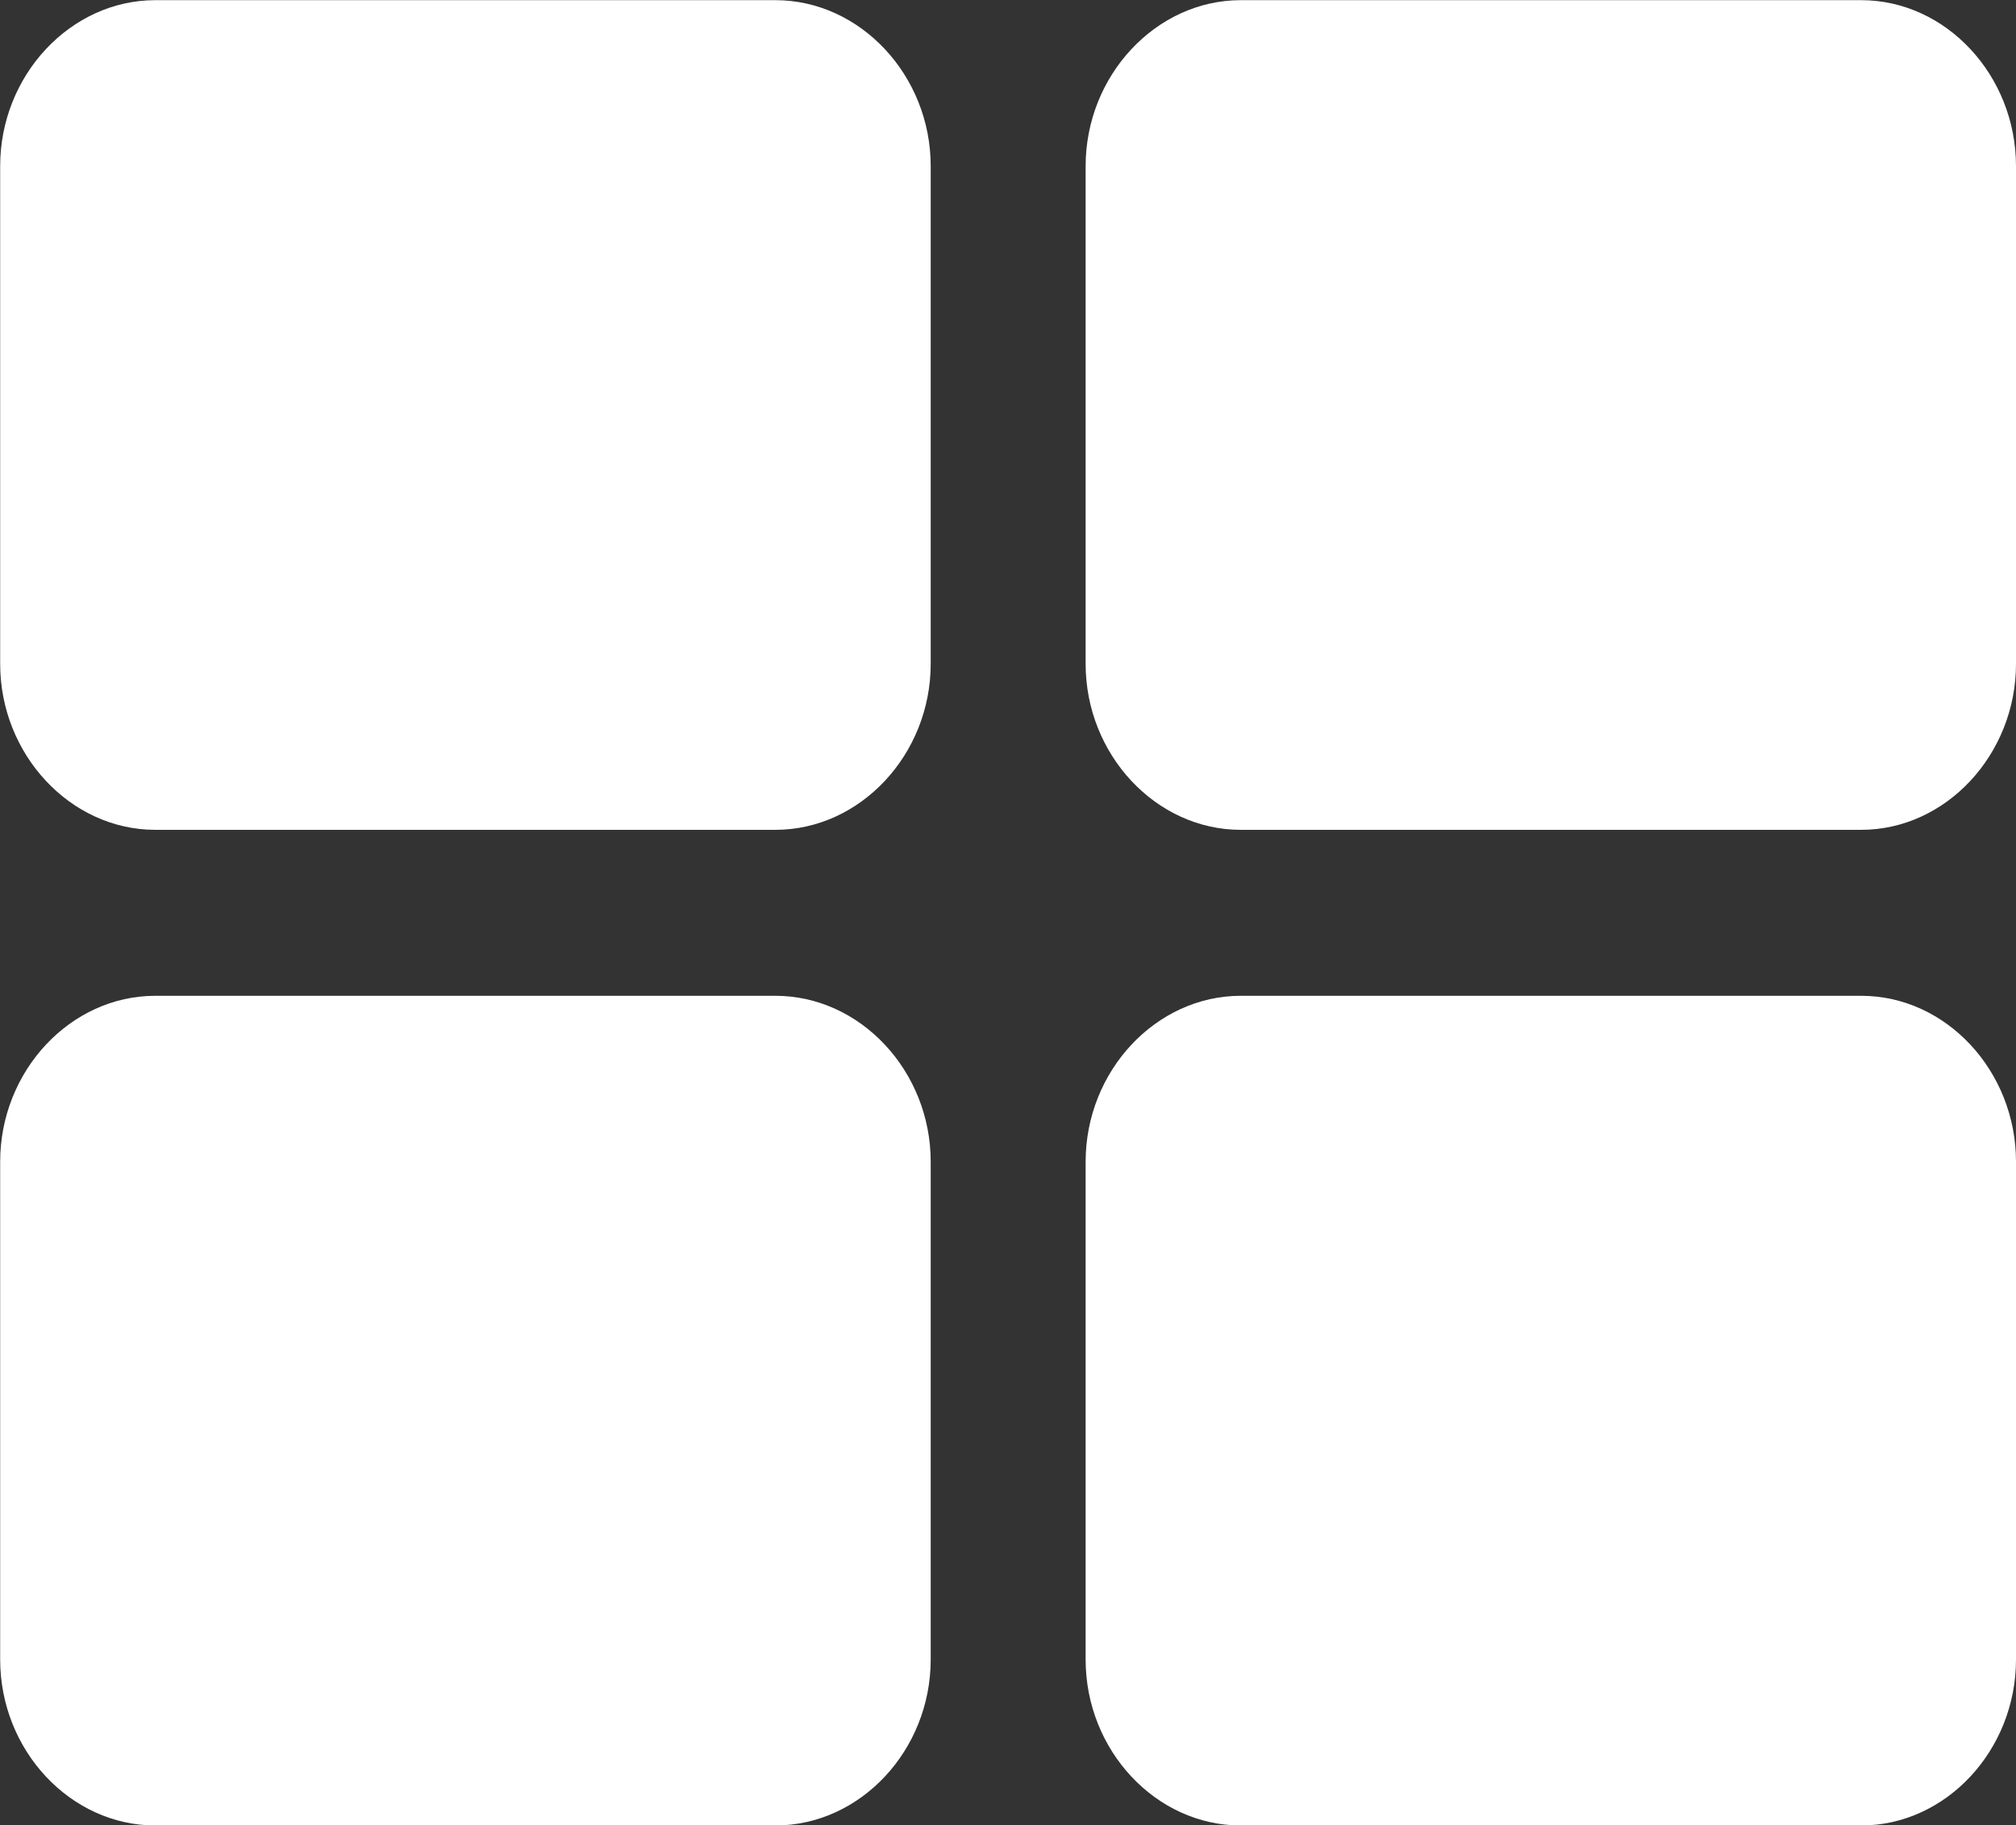 <?xml version="1.0" encoding="utf-8"?>
<!-- Generator: Adobe Illustrator 16.0.0, SVG Export Plug-In . SVG Version: 6.00 Build 0)  -->
<!DOCTYPE svg PUBLIC "-//W3C//DTD SVG 1.1//EN" "http://www.w3.org/Graphics/SVG/1.1/DTD/svg11.dtd">
<svg version="1.1" id="Layer_1" xmlns:v="https://vecta.io/nano"
	 xmlns="http://www.w3.org/2000/svg" xmlns:xlink="http://www.w3.org/1999/xlink" x="0px" y="0px" width="12.245px"
	 height="11.086px" viewBox="-0.987 -0.292 12.245 11.086" enable-background="new -0.987 -0.292 12.245 11.086"
	 xml:space="preserve">
<rect x="-0.987" y="-0.292" width="12.245" height="11.086" fill="#333333" stroke="none"/>
<g>
	<path fill="#FFFFFF" d="M4.666,3.74c0,0.551-0.428,1.008-0.943,1.008h-3.767c-0.515,0-0.942-0.457-0.942-1.008V0.717
		c0-0.551,0.427-1.008,0.942-1.008h3.767c0.515,0,0.943,0.457,0.943,1.008V3.74z M4.666,9.787c0,0.552-0.428,1.008-0.943,1.008
		h-3.767c-0.515,0-0.942-0.456-0.942-1.008V6.764c0-0.552,0.427-1.008,0.942-1.008h3.767c0.515,0,0.943,0.456,0.943,1.008V9.787z
		 M11.258,3.74c0,0.551-0.426,1.008-0.94,1.008H6.549c-0.515,0-0.942-0.457-0.942-1.008V0.717c0-0.551,0.428-1.008,0.942-1.008
		h3.769c0.515,0,0.94,0.457,0.94,1.008V3.74z M11.258,9.787c0,0.552-0.426,1.008-0.94,1.008H6.549c-0.515,0-0.942-0.456-0.942-1.008
		V6.764c0-0.552,0.428-1.008,0.942-1.008h3.769c0.515,0,0.94,0.456,0.94,1.008V9.787z"/>
</g>
</svg>
